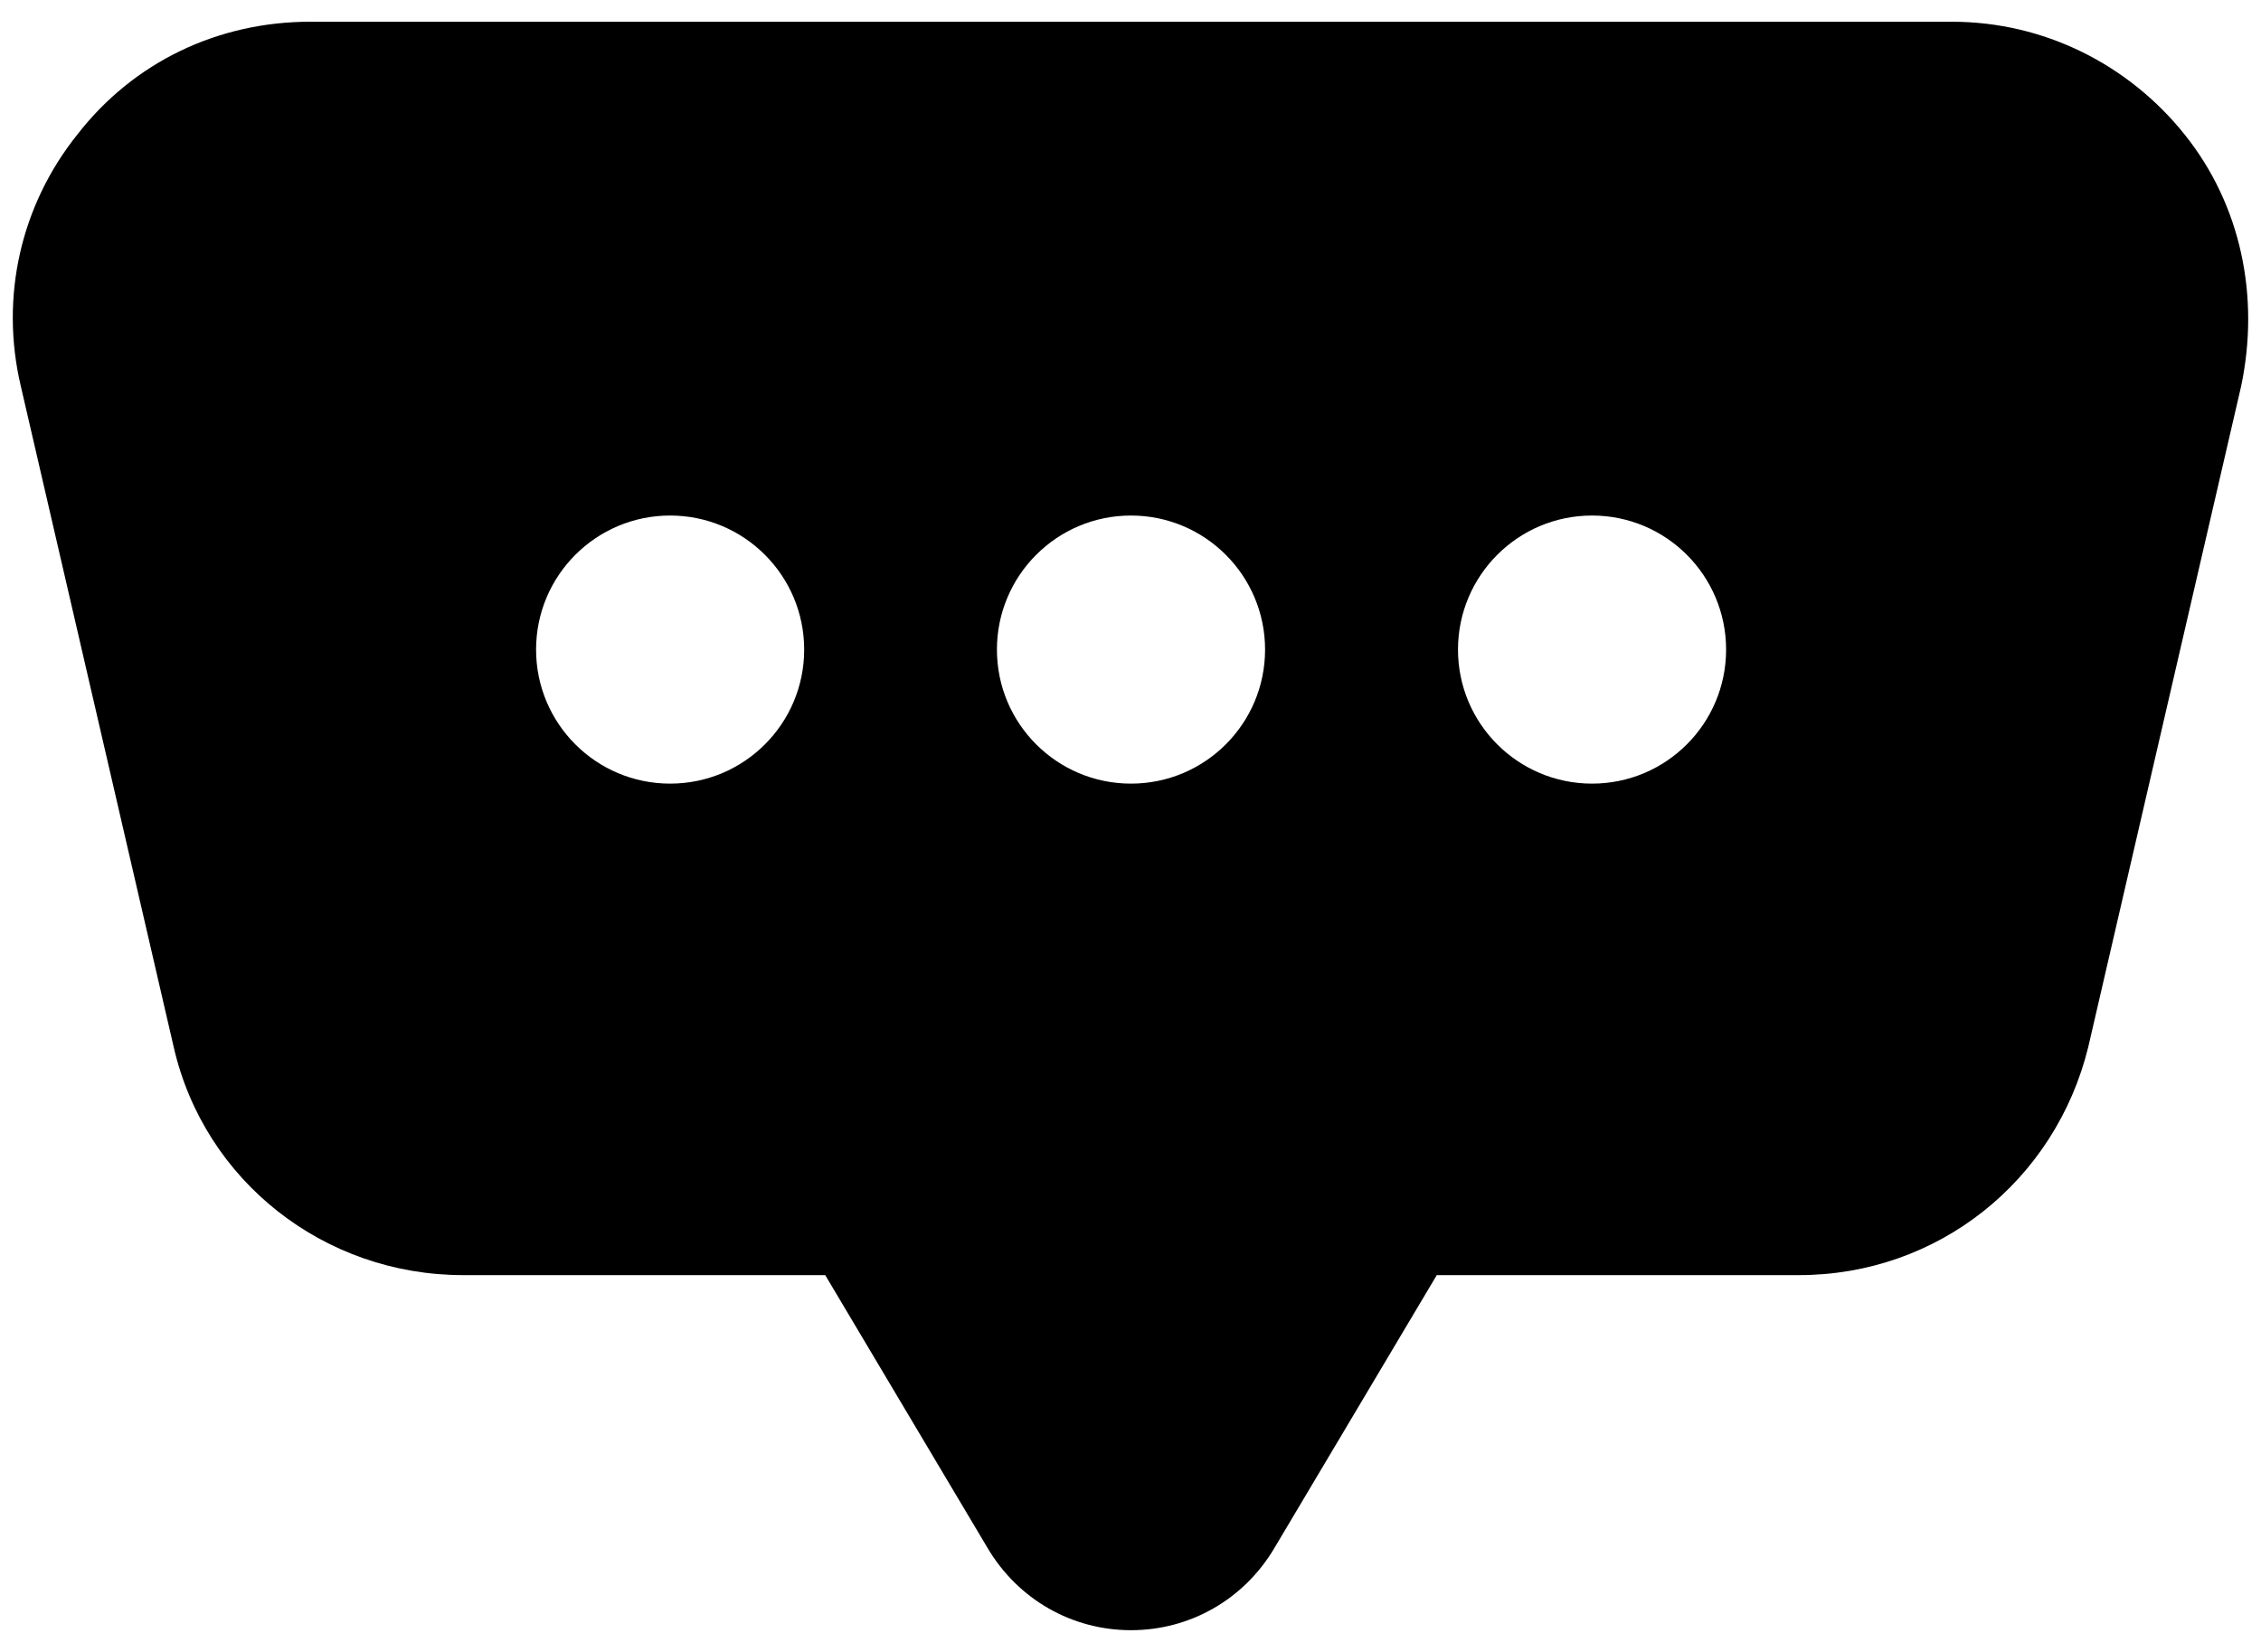 <svg width="52" height="38" viewBox="0 0 52 38" fill="none" xmlns="http://www.w3.org/2000/svg">
<g clip-path="url(#clip0_435_1226)">
<path fill-rule="evenodd" clip-rule="evenodd" d="M44.89 0.5C46.999 0.5 48.947 1.473 50.245 3.096C51.544 4.719 51.976 6.829 51.543 8.885L48.027 24.085C47.27 27.168 44.565 29.332 41.374 29.332H33.044L29.311 35.607C28.608 36.797 27.364 37.5 26.012 37.5C24.659 37.5 23.415 36.797 22.712 35.607L18.979 29.332H10.649C7.457 29.332 4.699 27.168 3.995 24.085L0.479 8.885C-0.007 6.829 0.479 4.719 1.778 3.096C3.076 1.42 5.023 0.5 7.133 0.5H44.89ZM15.412 18.026C17.115 18.026 18.495 16.646 18.495 14.943C18.495 13.24 17.115 11.859 15.412 11.859C13.709 11.859 12.329 13.24 12.329 14.943C12.329 16.646 13.709 18.026 15.412 18.026ZM29.095 14.943C29.095 16.646 27.714 18.026 26.011 18.026C24.308 18.026 22.928 16.646 22.928 14.943C22.928 13.24 24.308 11.859 26.011 11.859C27.714 11.859 29.095 13.24 29.095 14.943ZM36.615 18.026C38.318 18.026 39.698 16.646 39.698 14.943C39.698 13.24 38.318 11.859 36.615 11.859C34.912 11.859 33.532 13.24 33.532 14.943C33.532 16.646 34.912 18.026 36.615 18.026Z" fill="black"/>
</g>
<defs>
<clipPath id="clip0_435_1226">
<rect width="51.411" height="37" fill="white" transform="translate(0.294 0.5)"/>
</clipPath>
</defs>
</svg>
